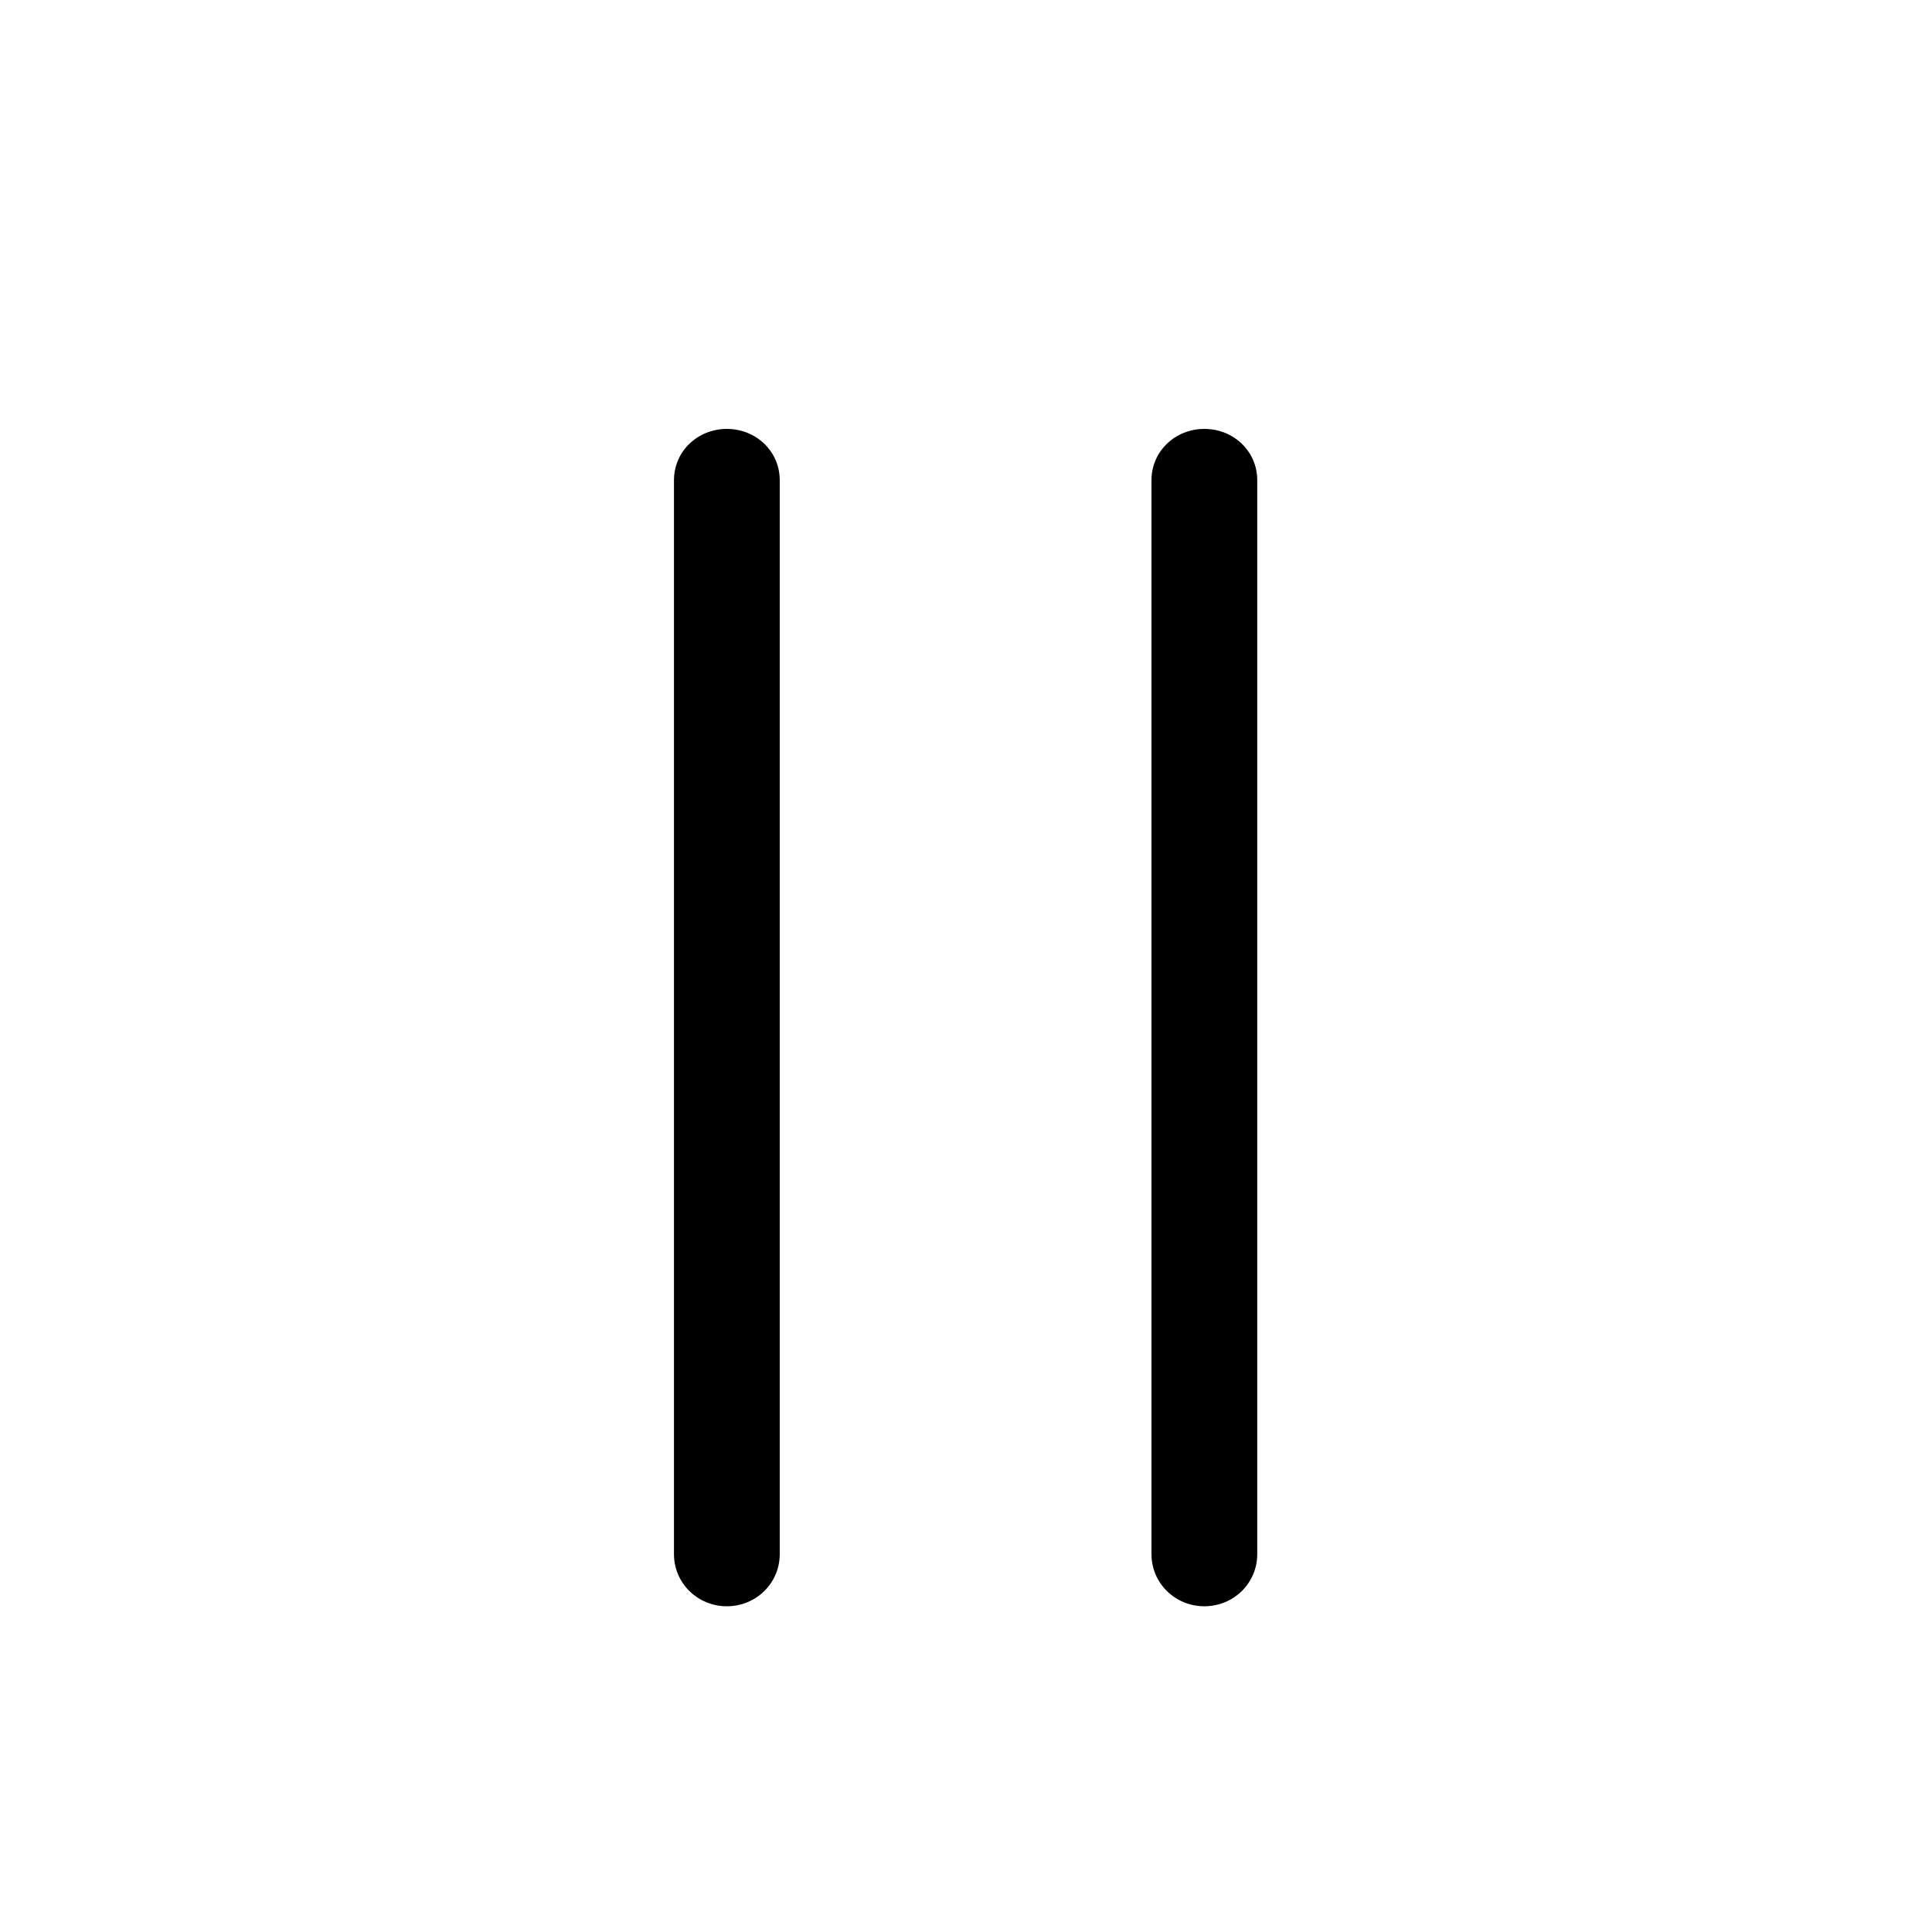 <svg width="32" height="32" viewBox="0 0 32 32" fill="none" xmlns="http://www.w3.org/2000/svg">
<path d="M12.039 26.605C12.521 26.605 12.915 26.224 12.915 25.741V7.955C12.915 7.473 12.521 7.104 12.039 7.104C11.557 7.104 11.163 7.473 11.163 7.955V25.741C11.163 26.224 11.557 26.605 12.039 26.605ZM19.948 26.605C20.431 26.605 20.824 26.224 20.824 25.741V7.955C20.824 7.473 20.431 7.104 19.948 7.104C19.466 7.104 19.072 7.473 19.072 7.955V25.741C19.072 26.224 19.466 26.605 19.948 26.605Z" fill="black"/>
</svg>
